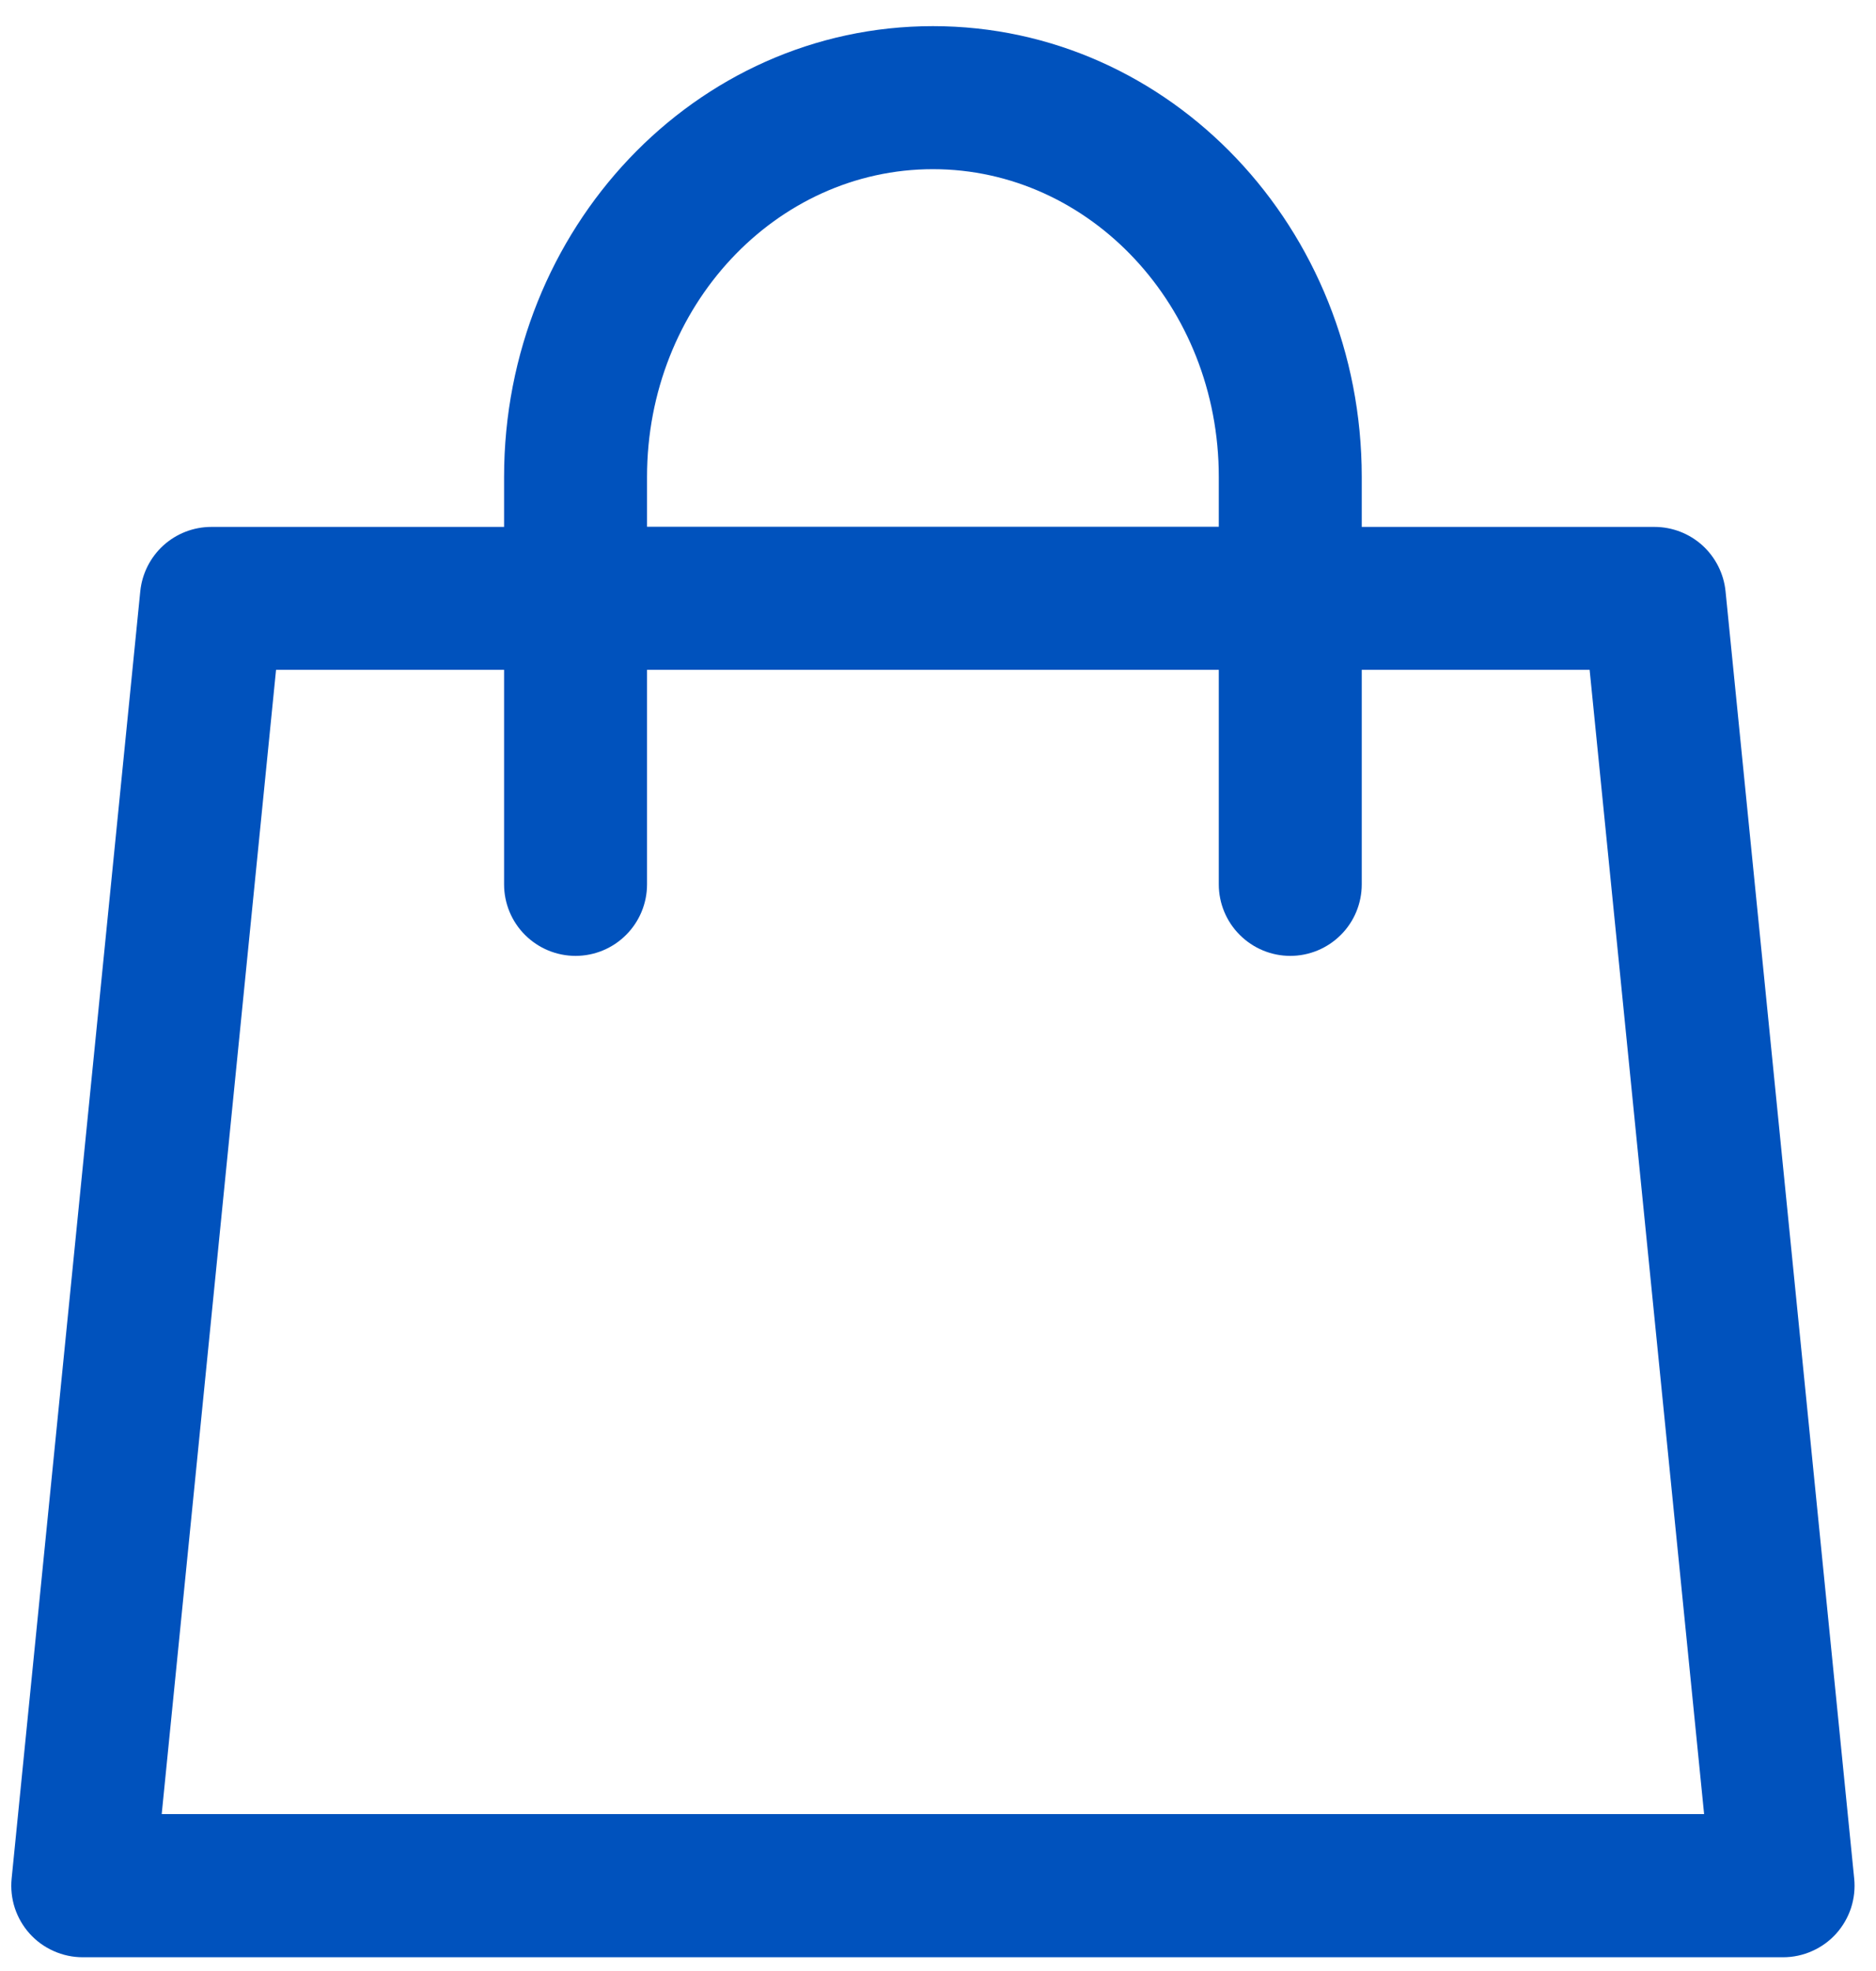<svg width="40" height="42" viewBox="0 0 40 42" fill="none" xmlns="http://www.w3.org/2000/svg">
<path d="M10.748 10.161C10.748 4.876 14.82 0.557 19.892 0.557C24.963 0.557 29.035 4.876 29.035 10.161V11.228H35.277C35.655 11.228 36.019 11.369 36.299 11.622C36.578 11.876 36.754 12.224 36.792 12.6L39.535 40.031C39.556 40.242 39.533 40.456 39.467 40.659C39.4 40.861 39.292 41.047 39.15 41.205C39.007 41.363 38.833 41.489 38.638 41.575C38.444 41.662 38.233 41.707 38.02 41.707H1.763C1.55 41.707 1.339 41.662 1.145 41.575C0.95 41.489 0.776 41.363 0.633 41.205C0.491 41.047 0.383 40.861 0.316 40.659C0.25 40.456 0.227 40.242 0.248 40.031L2.991 12.6C3.029 12.224 3.205 11.876 3.484 11.622C3.764 11.369 4.128 11.228 4.506 11.228H10.748V10.161ZM13.796 11.225H25.987V10.161C25.987 6.522 23.238 3.605 19.892 3.605C16.545 3.605 13.796 6.522 13.796 10.161V11.228V11.225ZM10.748 14.273H5.886L3.448 38.656H36.335L33.894 14.273H29.035V18.845C29.035 19.249 28.875 19.637 28.589 19.922C28.303 20.208 27.916 20.369 27.511 20.369C27.107 20.369 26.72 20.208 26.434 19.922C26.148 19.637 25.987 19.249 25.987 18.845V14.273H13.796V18.845C13.796 19.249 13.635 19.637 13.349 19.922C13.064 20.208 12.676 20.369 12.272 20.369C11.868 20.369 11.48 20.208 11.194 19.922C10.908 19.637 10.748 19.249 10.748 18.845V14.273Z" fill="#0052BD"/>
</svg>
